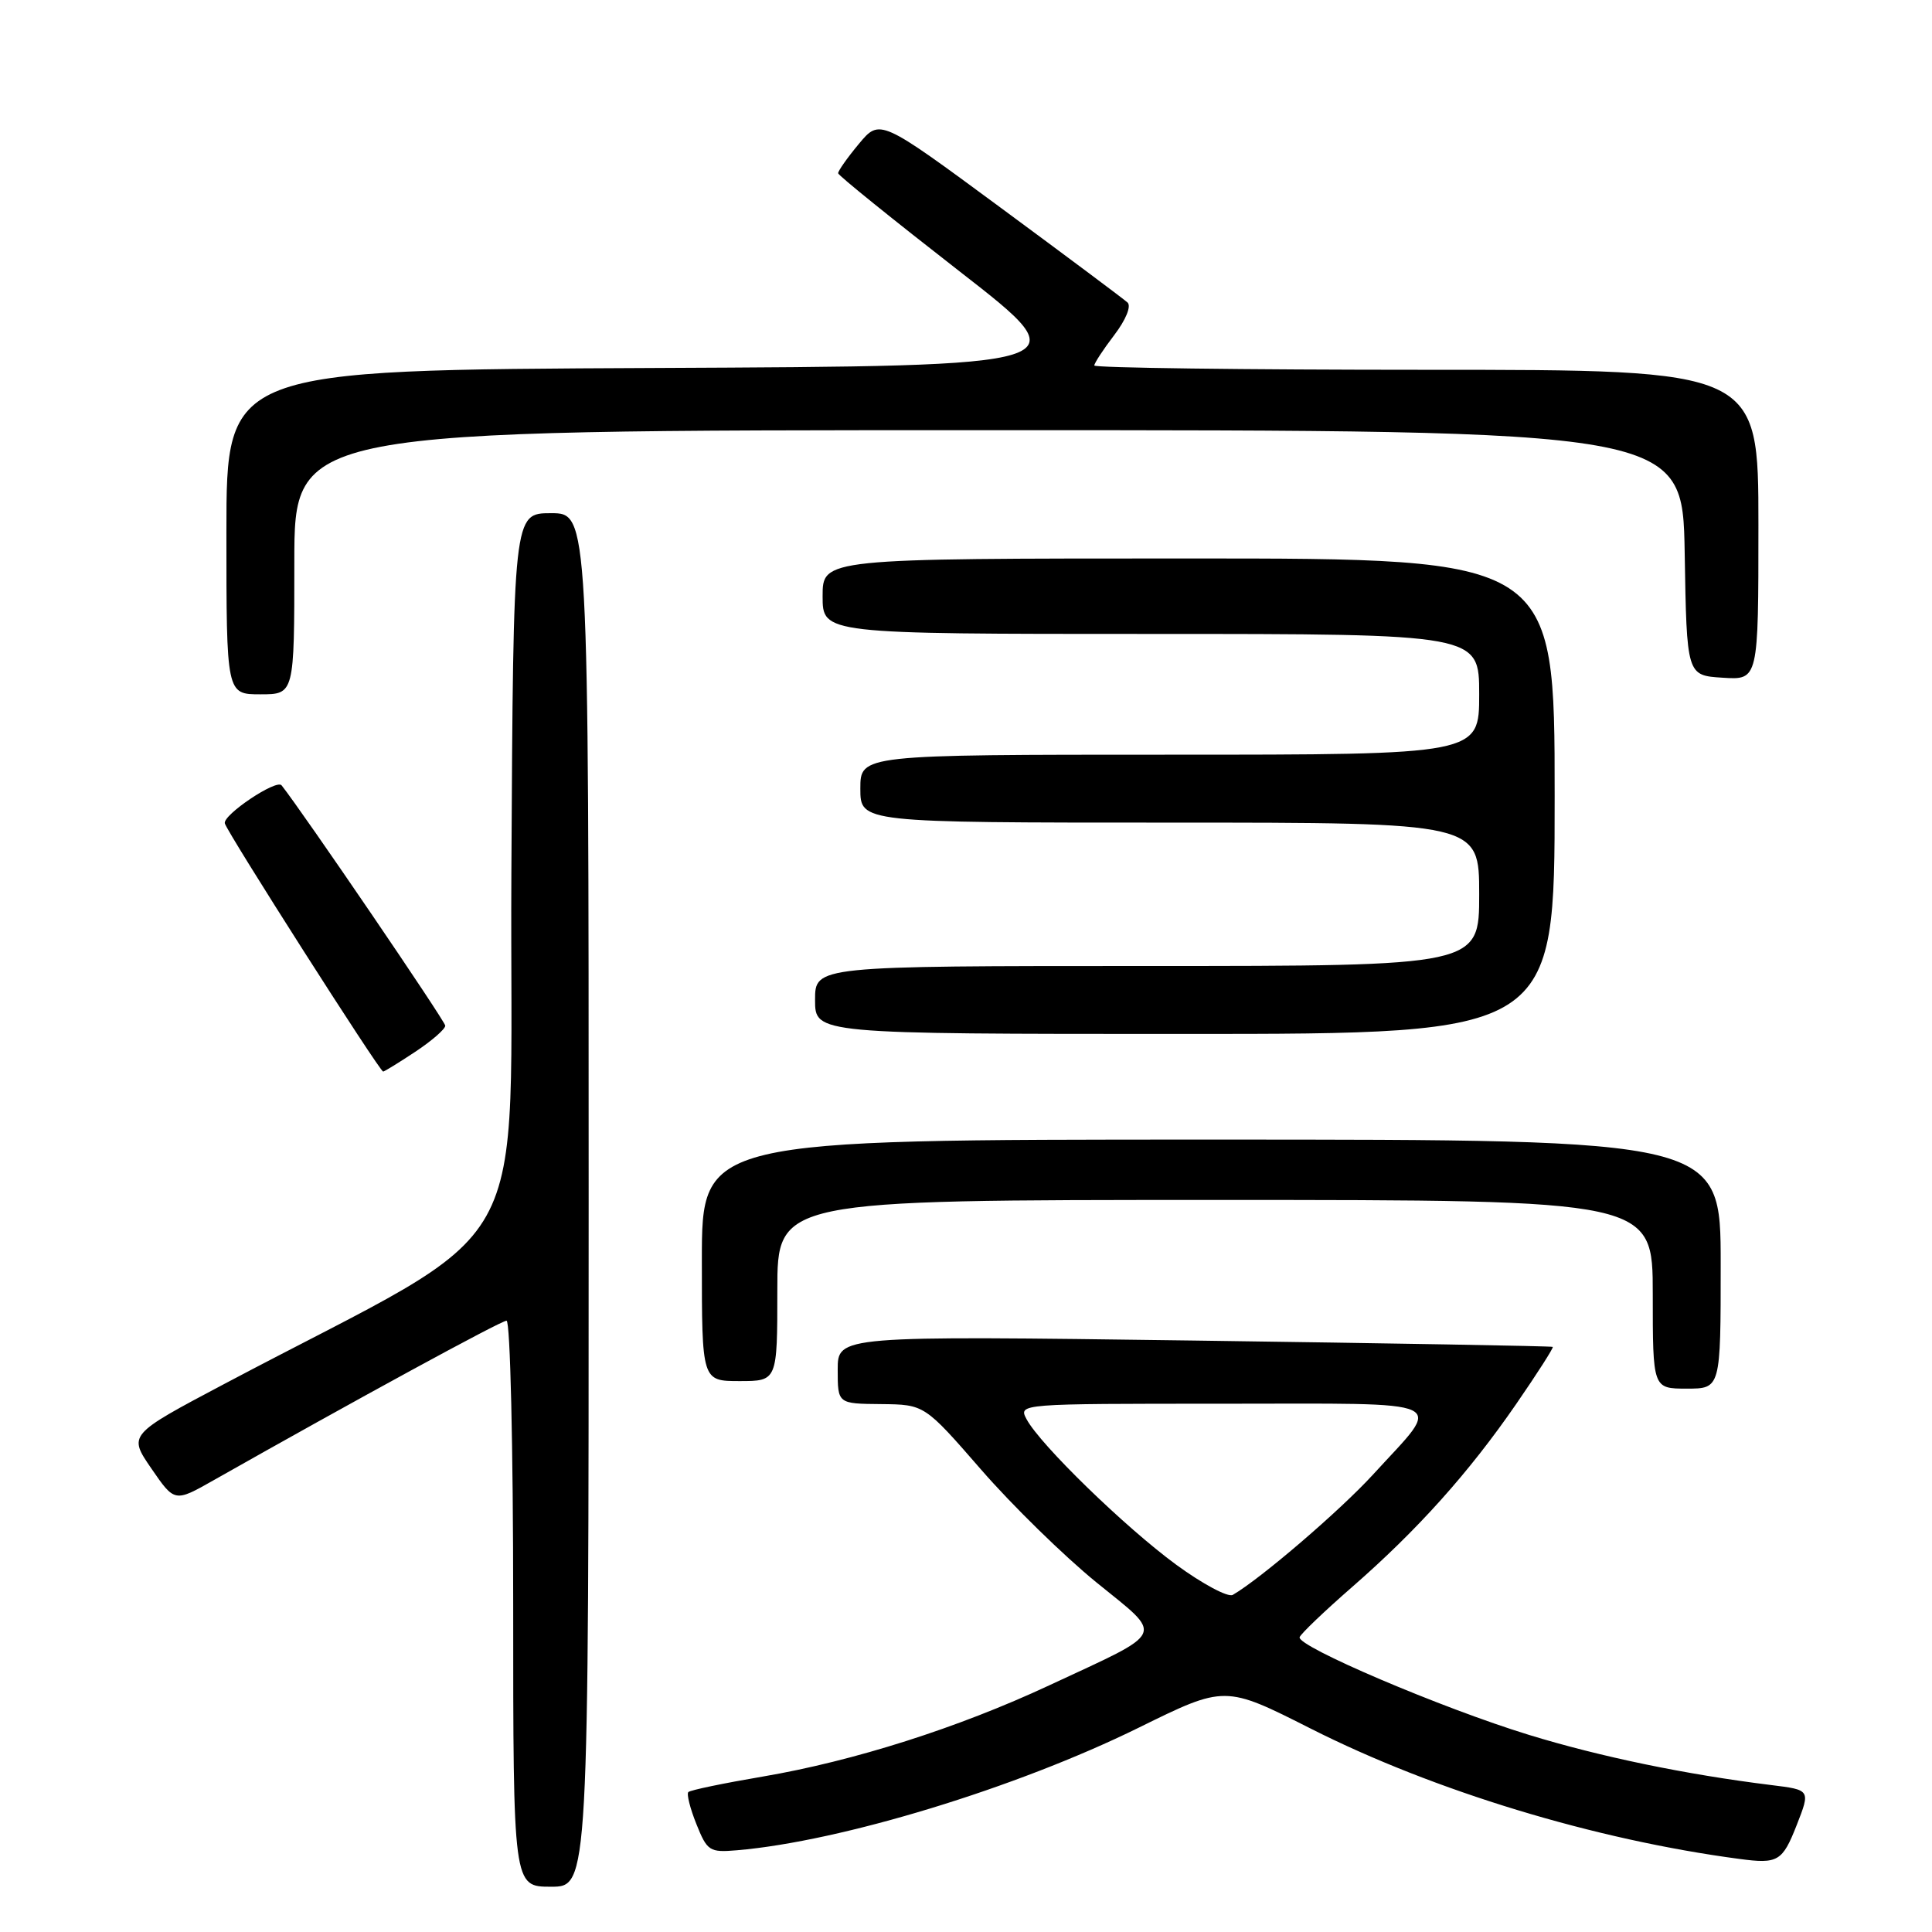 <?xml version="1.0" encoding="UTF-8" standalone="no"?>
<!DOCTYPE svg PUBLIC "-//W3C//DTD SVG 1.1//EN" "http://www.w3.org/Graphics/SVG/1.1/DTD/svg11.dtd" >
<svg xmlns="http://www.w3.org/2000/svg" xmlns:xlink="http://www.w3.org/1999/xlink" version="1.1" viewBox="0 0 256 256">
 <g >
 <path fill="currentColor"
d=" M 78.00 159.00 C 78.00 68.00 78.00 68.00 73.01 68.00 C 68.02 68.00 68.02 68.00 67.76 115.64 C 67.47 168.91 71.88 161.06 29.74 183.37 C 16.99 190.12 16.99 190.12 20.06 194.59 C 23.14 199.07 23.14 199.07 28.32 196.13 C 47.03 185.54 66.38 175.00 67.12 175.00 C 67.61 175.00 68.00 191.74 68.00 212.50 C 68.00 250.00 68.00 250.00 73.00 250.00 C 78.00 250.00 78.00 250.00 78.00 159.00 Z  M 238.07 241.84 C 239.90 237.17 239.90 237.17 234.70 236.53 C 223.38 235.13 212.04 232.78 202.59 229.88 C 191.07 226.35 171.78 218.13 172.21 216.93 C 172.37 216.48 175.49 213.49 179.15 210.30 C 187.83 202.73 194.64 195.13 200.91 186.03 C 203.71 181.97 205.88 178.57 205.75 178.47 C 205.61 178.36 184.24 177.99 158.25 177.63 C 111.00 176.99 111.00 176.99 111.00 181.50 C 111.00 186.00 111.00 186.00 116.75 186.05 C 122.50 186.11 122.50 186.11 130.00 194.73 C 134.12 199.47 140.99 206.18 145.25 209.65 C 154.30 217.01 154.77 215.98 139.00 223.33 C 126.96 228.95 113.12 233.35 101.09 235.40 C 95.91 236.28 91.46 237.20 91.21 237.46 C 90.96 237.71 91.44 239.62 92.28 241.71 C 93.71 245.28 94.02 245.48 97.65 245.17 C 111.43 244.00 134.68 236.91 150.90 228.92 C 162.31 223.30 162.31 223.30 173.70 229.06 C 190.03 237.31 211.31 243.78 230.50 246.32 C 235.59 247.00 236.18 246.65 238.07 241.84 Z  M 228.00 167.50 C 228.00 151.00 228.00 151.00 160.50 151.00 C 93.00 151.00 93.00 151.00 93.00 167.00 C 93.00 183.00 93.00 183.00 98.00 183.00 C 103.00 183.00 103.00 183.00 103.00 171.00 C 103.00 159.00 103.00 159.00 161.00 159.00 C 219.00 159.00 219.00 159.00 219.00 171.50 C 219.00 184.00 219.00 184.00 223.50 184.00 C 228.00 184.00 228.00 184.00 228.00 167.50 Z  M 55.02 139.37 C 57.21 137.92 59.00 136.36 59.00 135.91 C 59.00 135.32 40.21 107.73 37.31 104.06 C 36.63 103.21 29.51 107.98 29.79 109.10 C 30.09 110.29 50.30 141.97 50.77 141.99 C 50.92 141.99 52.83 140.82 55.02 139.37 Z  M 206.00 105.50 C 206.00 74.00 206.00 74.00 157.50 74.00 C 109.00 74.00 109.00 74.00 109.00 79.00 C 109.00 84.00 109.00 84.00 152.50 84.00 C 196.00 84.00 196.00 84.00 196.00 92.00 C 196.00 100.00 196.00 100.00 155.00 100.00 C 114.00 100.00 114.00 100.00 114.00 104.50 C 114.00 109.00 114.00 109.00 155.00 109.00 C 196.00 109.00 196.00 109.00 196.00 118.50 C 196.00 128.00 196.00 128.00 152.00 128.00 C 108.00 128.00 108.00 128.00 108.00 132.50 C 108.00 137.00 108.00 137.00 157.00 137.00 C 206.00 137.00 206.00 137.00 206.00 105.50 Z  M 39.00 74.50 C 39.00 57.00 39.00 57.00 130.98 57.00 C 222.95 57.00 222.95 57.00 223.23 73.25 C 223.50 89.50 223.50 89.50 228.25 89.80 C 233.00 90.11 233.00 90.11 233.00 69.55 C 233.00 49.00 233.00 49.00 189.00 49.00 C 164.80 49.00 145.00 48.74 145.00 48.43 C 145.00 48.12 146.19 46.30 147.65 44.39 C 149.18 42.38 149.93 40.56 149.40 40.08 C 148.91 39.63 141.32 33.96 132.55 27.49 C 116.59 15.72 116.59 15.72 113.80 19.07 C 112.26 20.92 111.03 22.67 111.06 22.96 C 111.09 23.26 118.36 29.12 127.20 36.00 C 143.28 48.50 143.28 48.50 86.64 48.76 C 30.00 49.02 30.00 49.02 30.00 70.51 C 30.00 92.00 30.00 92.00 34.50 92.00 C 39.00 92.00 39.00 92.00 39.00 74.50 Z  M 155.85 207.33 C 149.06 202.35 137.85 191.45 136.03 188.06 C 134.93 186.00 134.98 186.00 162.00 186.00 C 193.02 186.00 191.26 185.18 181.94 195.38 C 177.57 200.16 167.03 209.20 163.35 211.33 C 162.72 211.69 159.35 209.89 155.85 207.33 Z "/>
</g>
</svg>